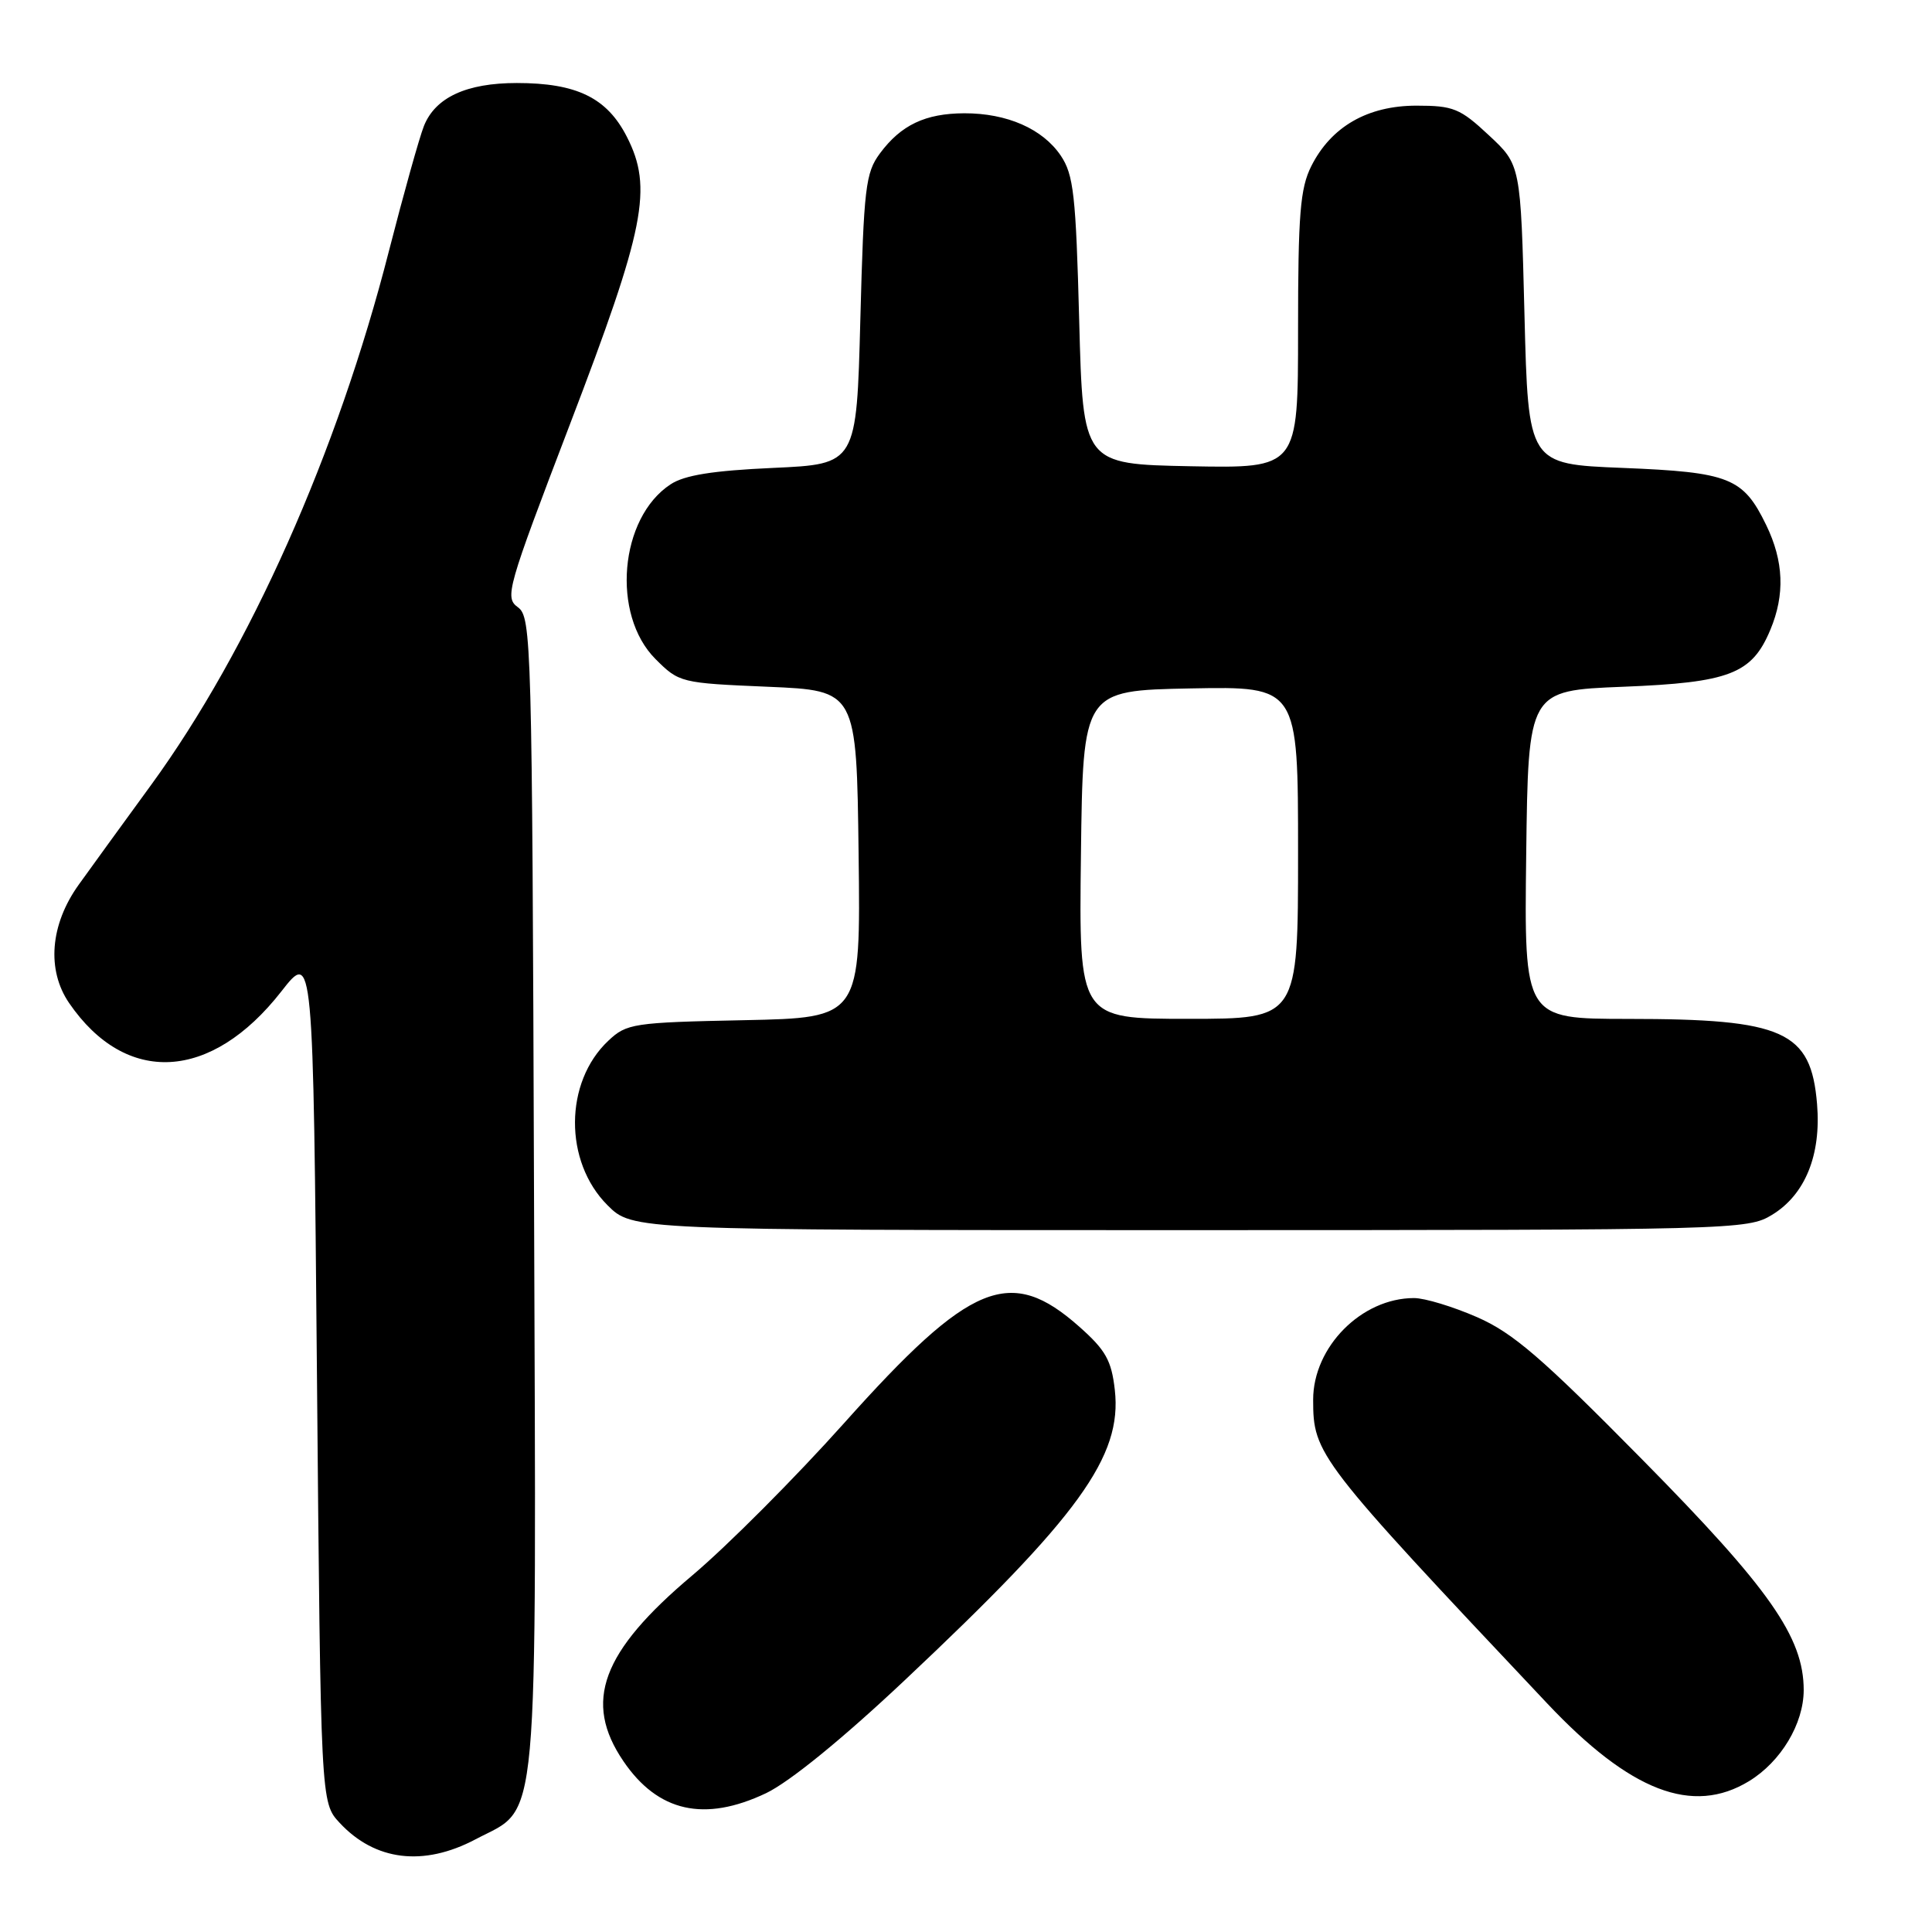 <?xml version="1.0" encoding="UTF-8" standalone="no"?>
<!DOCTYPE svg PUBLIC "-//W3C//DTD SVG 1.1//EN" "http://www.w3.org/Graphics/SVG/1.1/DTD/svg11.dtd" >
<svg xmlns="http://www.w3.org/2000/svg" xmlns:xlink="http://www.w3.org/1999/xlink" version="1.1" viewBox="0 0 256 256">
 <g >
 <path fill="currentColor"
d=" M 62.99 243.73 C 71.56 239.19 71.06 244.67 70.76 158.17 C 70.51 84.95 70.42 81.78 68.63 80.47 C 66.85 79.17 67.17 78.06 75.49 56.30 C 85.48 30.19 86.53 24.91 83.06 18.12 C 80.43 12.96 76.42 11.00 68.48 11.00 C 61.80 11.00 57.68 12.91 56.17 16.70 C 55.56 18.24 53.48 25.68 51.54 33.24 C 44.71 59.99 33.09 86.07 20.03 104.00 C 16.22 109.22 11.90 115.18 10.43 117.23 C 6.64 122.51 6.16 128.53 9.16 132.91 C 16.69 143.89 27.98 143.27 37.27 131.38 C 41.50 125.96 41.50 125.96 42.00 182.40 C 42.50 238.84 42.50 238.84 45.00 241.53 C 49.69 246.58 56.11 247.36 62.99 243.73 Z  M 101.50 237.61 C 104.60 236.13 111.58 230.46 119.86 222.66 C 142.98 200.91 148.71 193.00 147.72 184.18 C 147.28 180.27 146.51 178.90 143.04 175.82 C 133.87 167.67 128.61 169.82 111.84 188.58 C 105.41 195.77 96.36 204.85 91.73 208.75 C 79.70 218.88 77.25 225.49 82.60 233.36 C 87.18 240.10 93.34 241.48 101.50 237.61 Z  M 231.76 236.01 C 235.98 233.43 238.99 228.42 239.00 223.95 C 239.00 216.95 234.49 210.50 217.57 193.36 C 204.30 179.90 200.49 176.62 195.72 174.53 C 192.54 173.14 188.79 172.00 187.37 172.00 C 180.42 172.00 174.00 178.47 174.00 185.47 C 174.00 192.70 174.54 193.40 205.00 225.70 C 216.02 237.39 224.28 240.57 231.76 236.01 Z  M 234.81 160.97 C 239.19 158.30 241.33 153.04 240.77 146.30 C 239.97 136.62 236.40 135.01 215.73 135.01 C 201.96 135.00 201.96 135.00 202.23 113.25 C 202.50 91.50 202.50 91.50 215.05 91.00 C 229.19 90.44 232.14 89.30 234.58 83.45 C 236.53 78.79 236.36 74.37 234.03 69.57 C 230.98 63.29 229.17 62.57 215.00 62.00 C 202.50 61.50 202.50 61.50 202.00 41.68 C 201.50 21.85 201.50 21.85 197.29 17.93 C 193.47 14.36 192.58 14.00 187.69 14.00 C 181.22 14.00 176.38 16.78 173.75 22.02 C 172.28 24.95 172.00 28.37 172.00 43.78 C 172.00 62.05 172.00 62.05 157.75 61.78 C 143.50 61.50 143.50 61.50 143.00 42.50 C 142.56 25.81 142.26 23.15 140.55 20.61 C 138.14 17.06 133.43 15.00 127.78 15.01 C 122.61 15.03 119.39 16.56 116.60 20.32 C 114.69 22.89 114.46 24.85 114.00 42.32 C 113.50 61.50 113.50 61.50 102.45 62.00 C 94.45 62.36 90.69 62.96 88.85 64.18 C 82.08 68.62 80.98 81.44 86.85 87.32 C 89.99 90.46 90.19 90.51 101.76 91.00 C 113.50 91.50 113.50 91.50 113.77 113.18 C 114.04 134.86 114.04 134.86 98.60 135.18 C 83.90 135.48 83.03 135.62 80.61 137.90 C 74.76 143.39 74.71 153.91 80.49 159.69 C 83.80 163.00 83.80 163.00 157.65 163.00 C 229.96 162.99 231.57 162.95 234.81 160.97 Z  M 143.23 113.25 C 143.50 91.50 143.50 91.50 157.75 91.22 C 172.00 90.95 172.00 90.95 172.00 112.97 C 172.00 135.00 172.00 135.00 157.48 135.00 C 142.96 135.00 142.96 135.00 143.23 113.25 Z "/>
</g>
</svg>